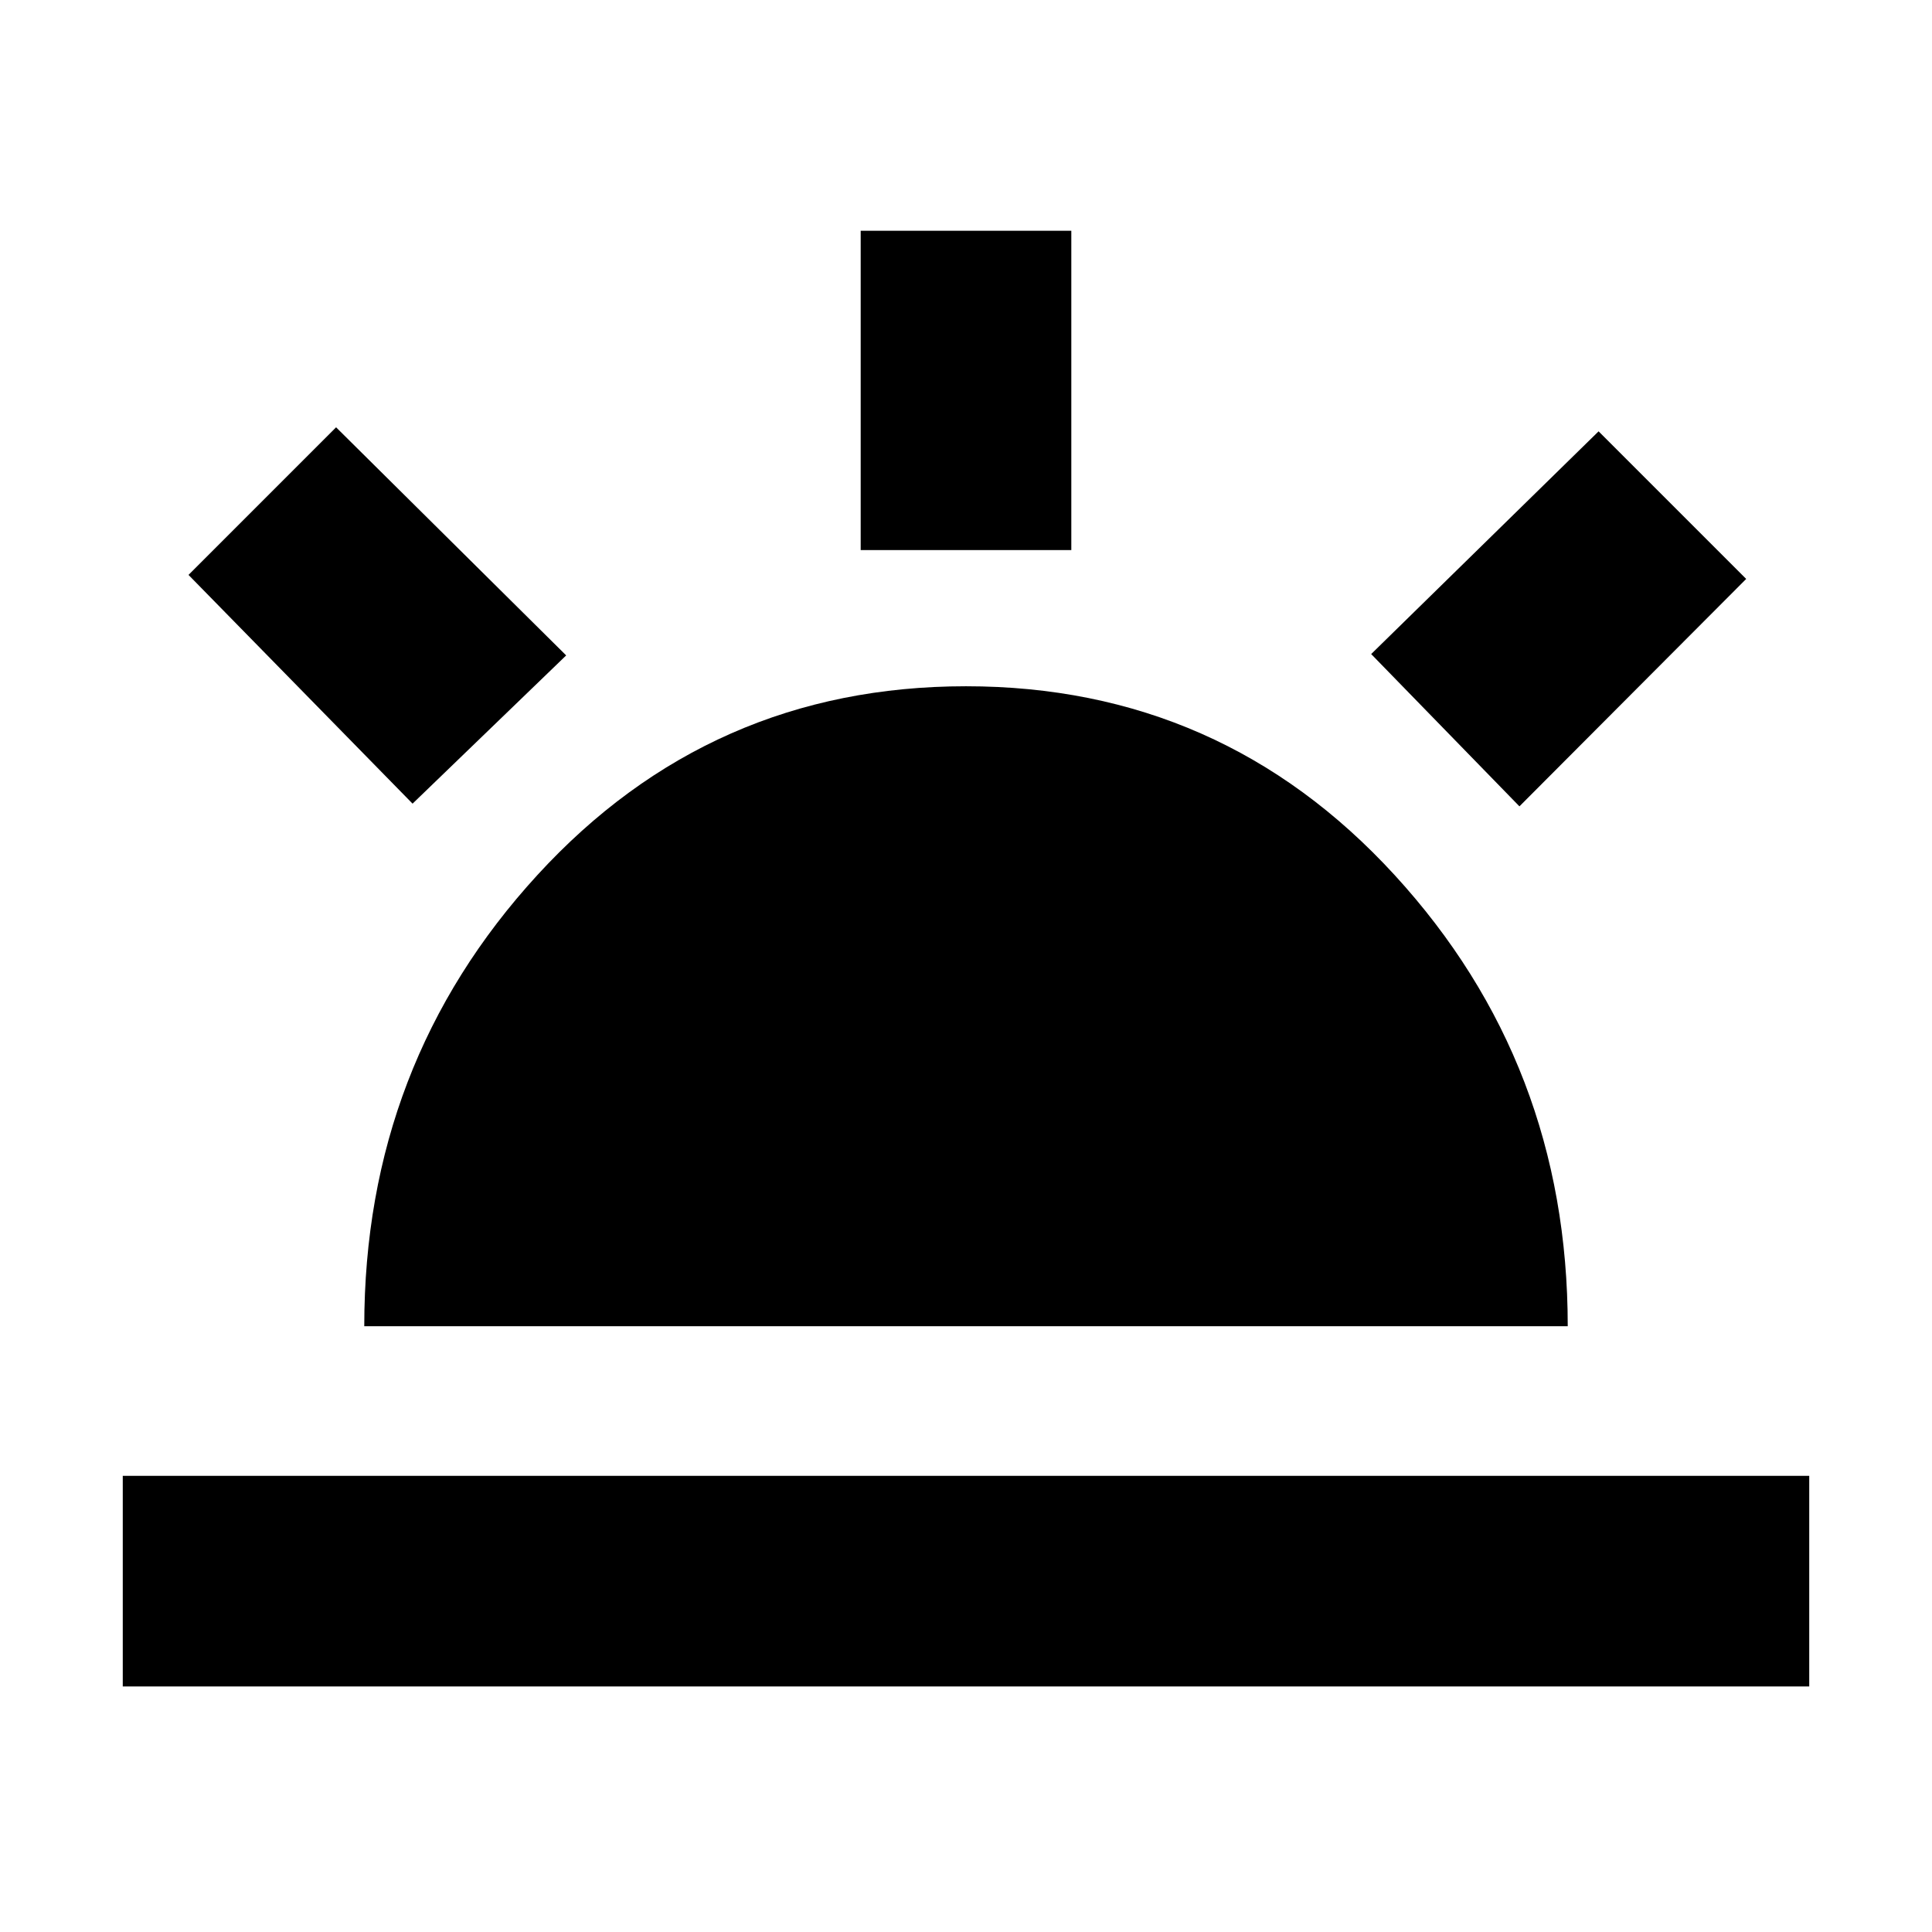 <svg xmlns="http://www.w3.org/2000/svg" height="40" viewBox="0 -960 960 960" width="40"><path d="M755-559.33 681.33-635l113-110.67 73.34 73.34-112.67 113ZM61-122v-104.67h838V-122H61Zm366.67-564.67v-158.66h104.66v158.66H427.67ZM205-560.67 93.67-674.33 167-747.67l114.33 113.34L205-560.67ZM181-301q0-130.33 86-224.17Q353-619 480-619t213 93.83q86 93.84 86 224.17H181Z"/></svg>